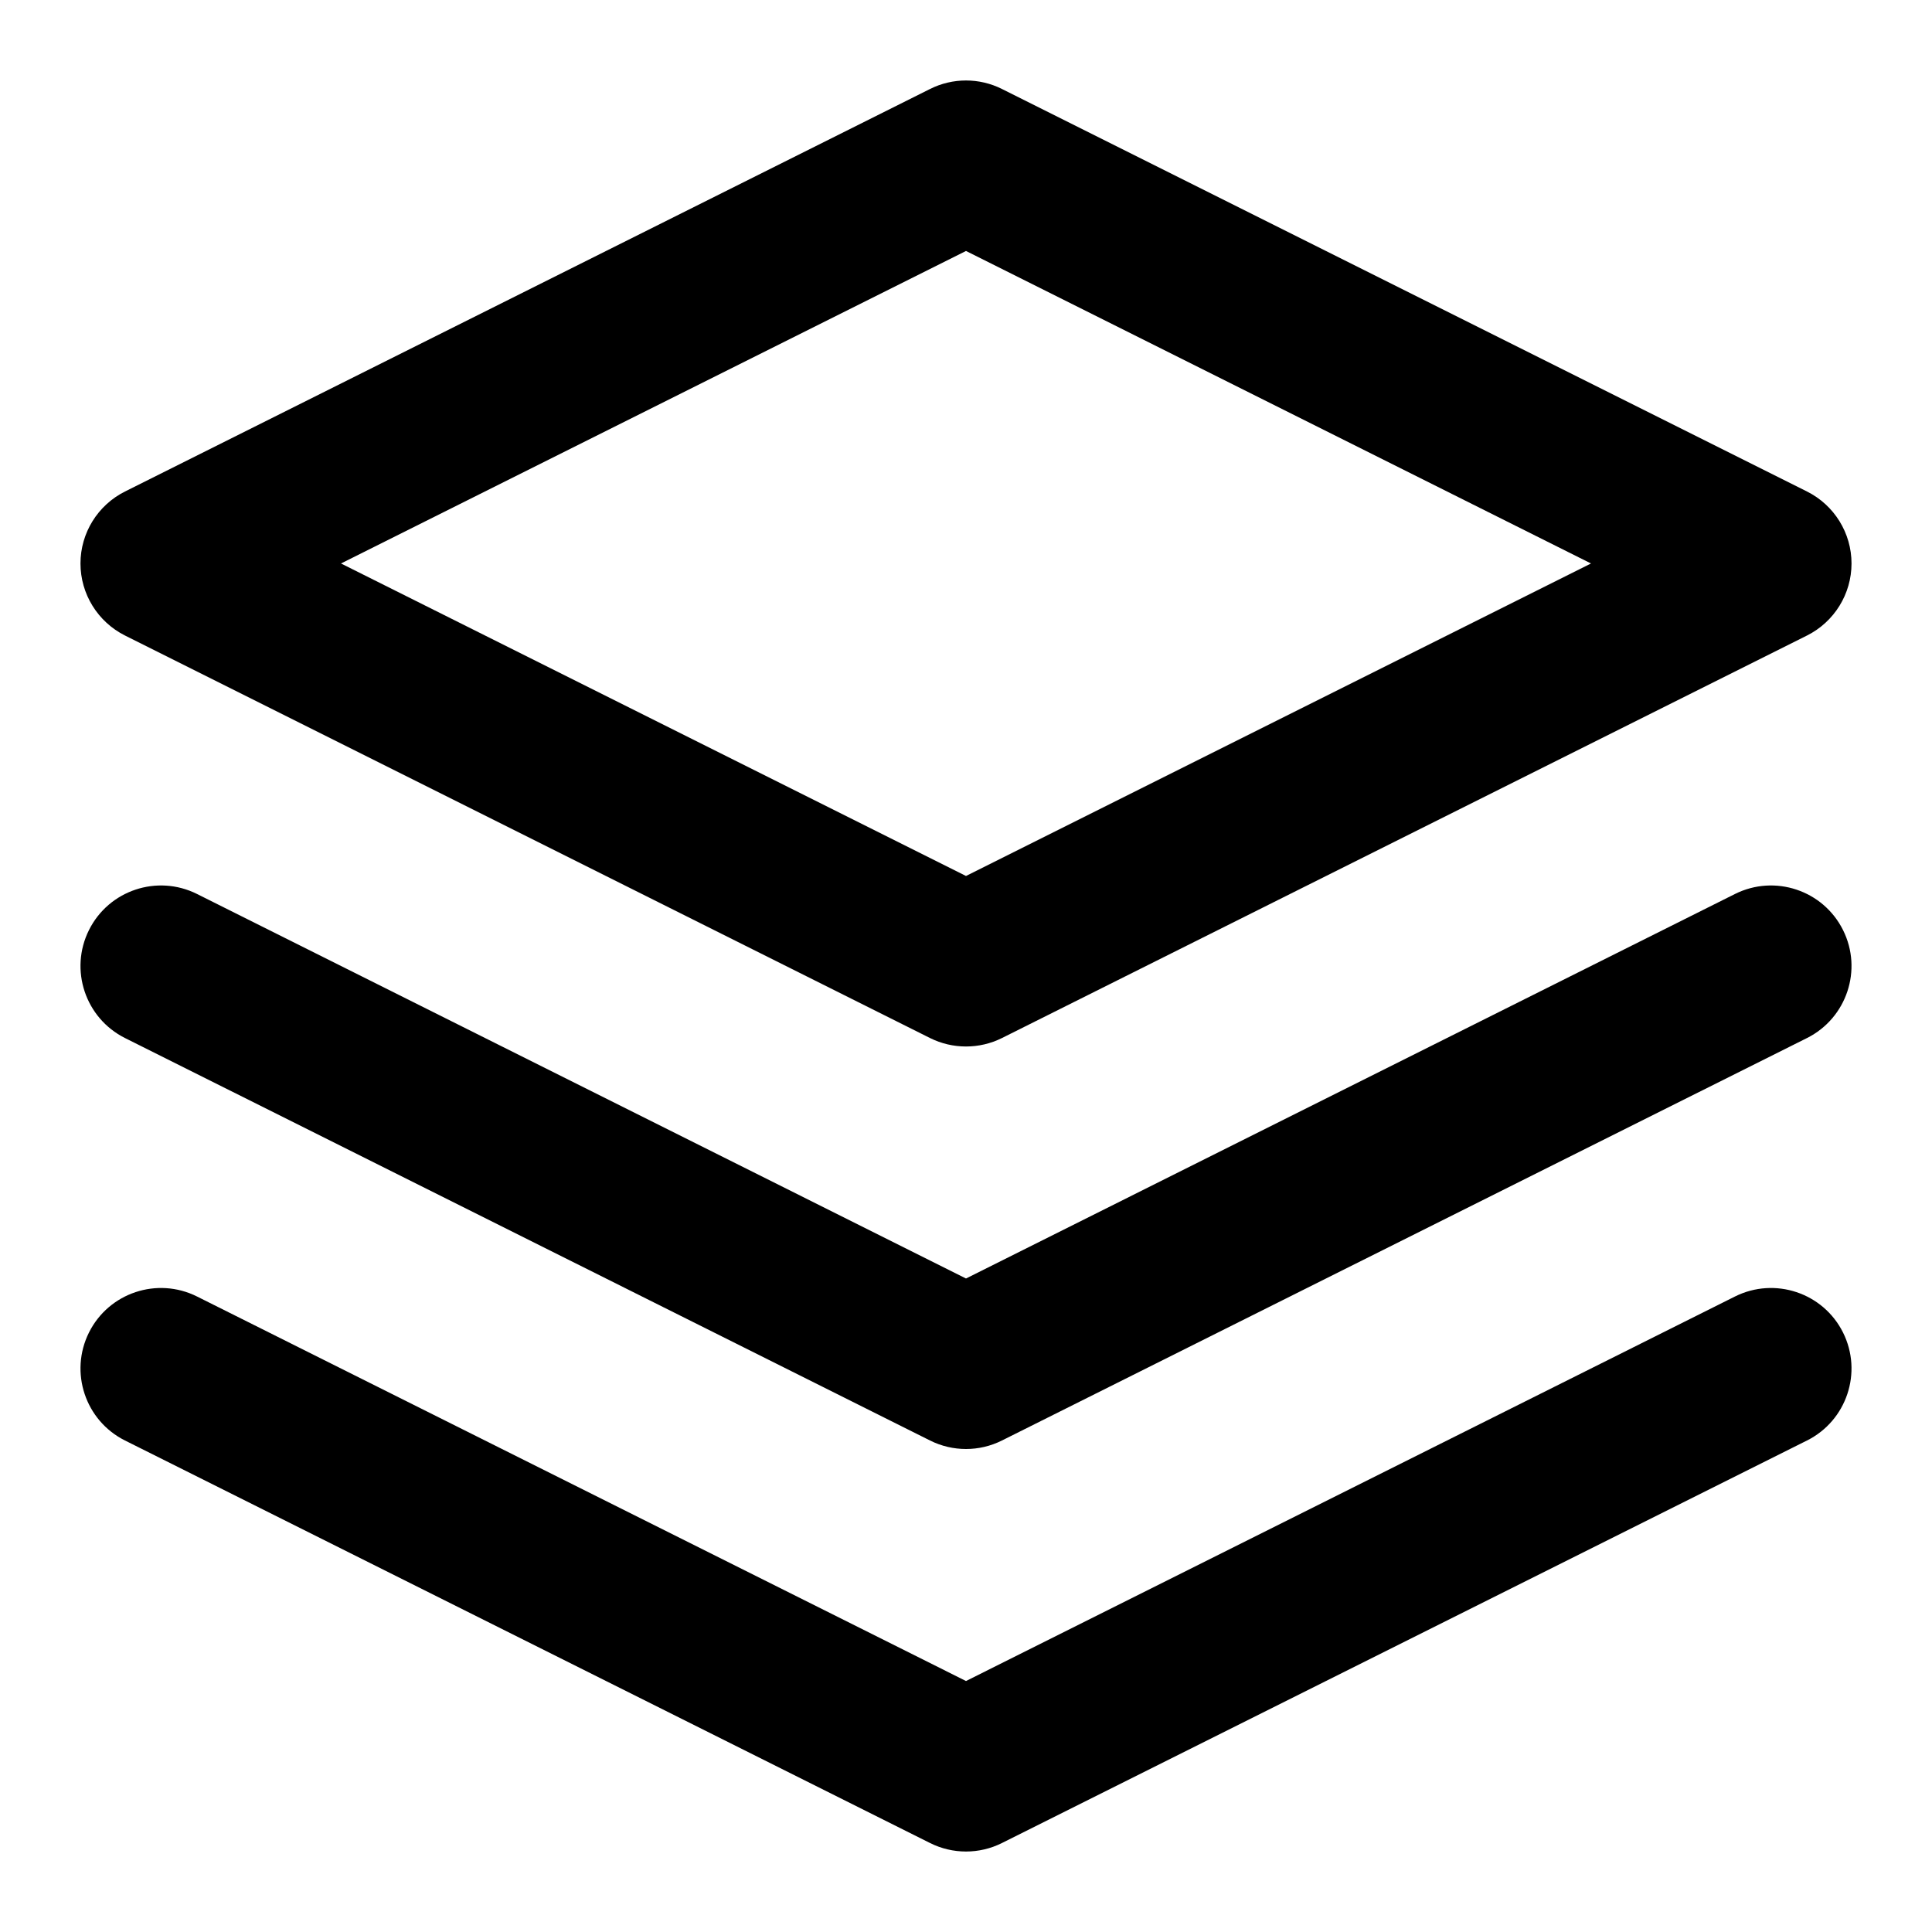 <svg xmlns="http://www.w3.org/2000/svg" xmlns:xlink="http://www.w3.org/1999/xlink" fill="none" version="1.1" width="32" height="32" viewBox="0 0 32 32"><defs><clipPath id="master_svg0_20_02481"><rect x="0" y="0" width="32" height="32" rx="0"/></clipPath></defs><g style="mix-blend-mode:passthrough" clip-path="url(#master_svg0_20_02481)"><g style="mix-blend-mode:passthrough"><path d="M15.404,1.474C15.779,1.286,16.221,1.286,16.596,1.474C16.596,1.474,29.93,8.141,29.93,8.141C30.381,8.367,30.667,8.828,30.667,9.333C30.667,9.838,30.381,10.3,29.93,10.526C29.93,10.526,16.596,17.193,16.596,17.193C16.221,17.38,15.779,17.38,15.404,17.193C15.404,17.193,2.07,10.526,2.07,10.526C1.619,10.3,1.333,9.838,1.333,9.333C1.333,8.828,1.619,8.367,2.07,8.141C2.07,8.141,15.404,1.474,15.404,1.474C15.404,1.474,15.404,1.474,15.404,1.474ZM5.648,9.333C5.648,9.333,16,14.509,16,14.509C16,14.509,26.352,9.333,26.352,9.333C26.352,9.333,16,4.157,16,4.157C16,4.157,5.648,9.333,5.648,9.333C5.648,9.333,5.648,9.333,5.648,9.333ZM1.474,15.404C1.803,14.745,2.604,14.478,3.263,14.807C3.263,14.807,16,21.176,16,21.176C16,21.176,28.737,14.807,28.737,14.807C29.396,14.478,30.197,14.745,30.526,15.404C30.855,16.062,30.588,16.863,29.93,17.193C29.93,17.193,16.596,23.859,16.596,23.859C16.221,24.047,15.779,24.047,15.404,23.859C15.404,23.859,2.07,17.193,2.07,17.193C1.412,16.863,1.145,16.062,1.474,15.404C1.474,15.404,1.474,15.404,1.474,15.404ZM1.474,22.07C1.803,21.412,2.604,21.145,3.263,21.474C3.263,21.474,16,27.843,16,27.843C16,27.843,28.737,21.474,28.737,21.474C29.396,21.145,30.197,21.412,30.526,22.07C30.855,22.729,30.588,23.53,29.93,23.859C29.93,23.859,16.596,30.526,16.596,30.526C16.221,30.714,15.779,30.714,15.404,30.526C15.404,30.526,2.07,23.859,2.07,23.859C1.412,23.53,1.145,22.729,1.474,22.07C1.474,22.07,1.474,22.07,1.474,22.07Z" fill-rule="evenodd" fill="#000000" fill-opacity="1"/></g></g></svg>